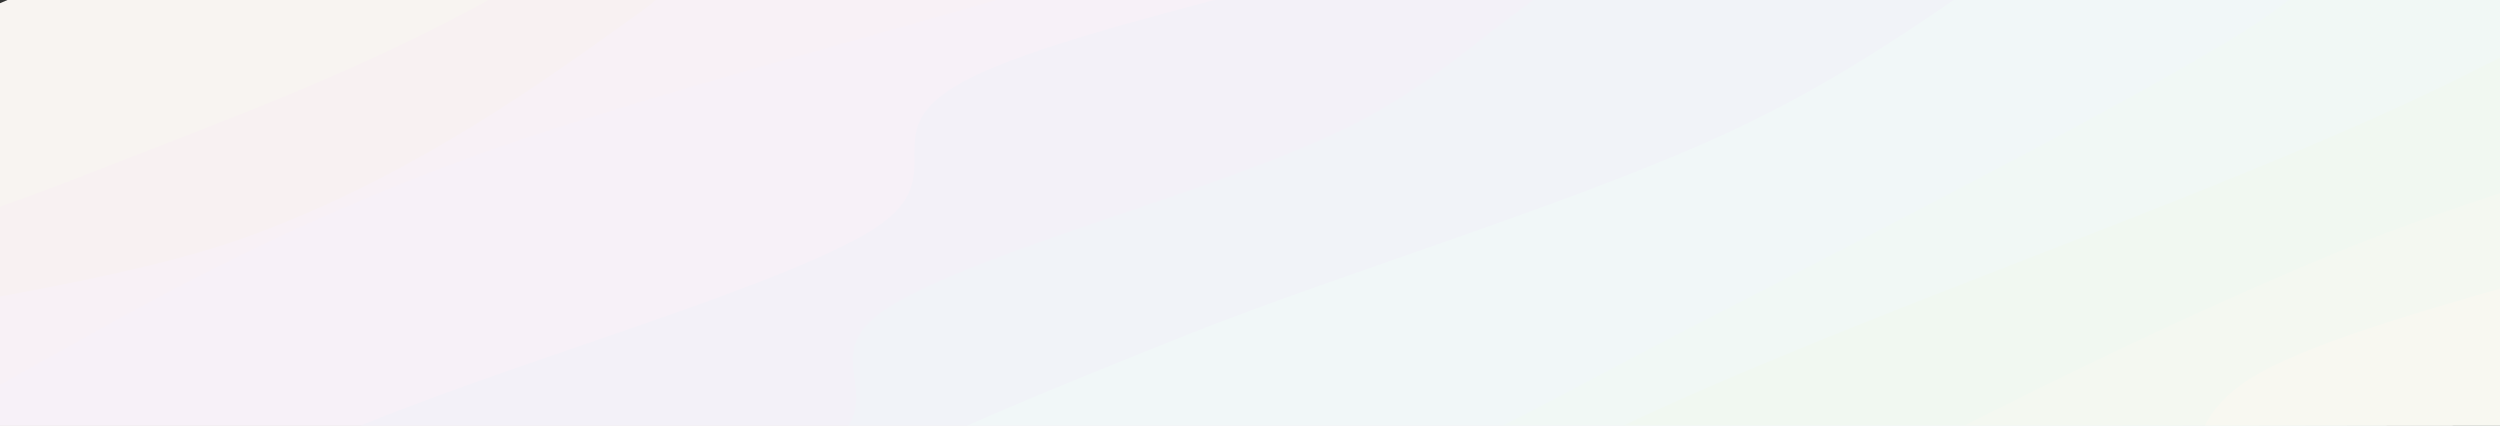 <svg width="282" height="48" viewBox="0 0 282 48" fill="none" xmlns="http://www.w3.org/2000/svg">
    <rect x="0" y="0" width="282" height="48" fill="#333333" stroke="none"/>
    <path d="M215.042 -102.657C205.779 -98.931 180.011 -88.534 159.468 -80.302C138.926 -72.07 111.066 -62.881 91.789 -53.264C72.511 -43.646 58.897 -31.449 43.801 -22.598C28.705 -13.747 22.76 -9.519 1.212 -0.157C-20.336 9.206 -64.134 24.223 -85.486 33.576C-106.838 42.929 -119.997 52.232 -126.9 55.963L132.924 97.356L474.865 -61.265L215.042 -102.657Z" fill="url(#paint0_linear_1217_5344)"/>
    <path d="M242.429 -96.865C236.376 -92.701 221.862 -79.206 206.107 -71.88C190.352 -64.554 164.779 -59.389 147.9 -52.912C131.02 -46.435 120.052 -41.705 104.83 -33.019C89.609 -24.333 72.415 -9.578 56.573 -0.797C40.73 7.984 27.612 12.69 9.777 19.668C-8.058 26.646 -33.066 34.312 -50.436 41.071C-67.806 47.83 -87.109 57.03 -94.443 60.221L138.377 97.464L475.249 -59.623L242.429 -96.865Z" fill="url(#paint1_linear_1217_5344)"/>
    <path d="M266.846 -92.504C259.782 -89.661 237.486 -82.919 224.463 -75.446C211.44 -67.972 202.785 -55.376 188.708 -47.661C174.63 -39.945 156.673 -34.298 139.997 -29.151C123.322 -24.003 99.963 -21.874 88.656 -16.778C77.348 -11.682 82.309 -5.834 72.152 1.424C61.995 8.682 46.797 19.892 27.713 26.77C8.629 33.648 -26.345 36.472 -42.353 42.692C-58.361 48.913 -64.005 60.526 -68.335 64.093L140.191 97.499L475.372 -59.098L266.846 -92.504Z" fill="url(#paint2_linear_1217_5344)"/>
    <path d="M292.547 -87.286C284.034 -83.7 258.103 -74.97 241.469 -65.772C224.834 -56.574 209.855 -41.685 192.74 -32.097C175.624 -22.51 162.252 -16.625 138.775 -8.245C115.298 0.135 75.043 9.555 51.879 18.183C28.715 26.811 14.839 35.197 -0.211 43.522C-15.261 51.847 -32.051 64.034 -38.42 68.136L144.701 97.589L475.668 -57.833L292.547 -87.286Z" fill="url(#paint3_linear_1217_5344)"/>
    <path d="M317.897 -82.058C310.806 -78.076 290.49 -65.52 275.352 -58.167C260.214 -50.814 243.651 -45.722 227.068 -37.94C210.486 -30.158 195.4 -19.236 175.858 -11.477C156.316 -3.717 122.898 2.277 109.815 8.615C96.731 14.954 109.277 19.822 97.356 26.554C85.436 33.286 55.919 41.41 38.29 49.008C20.662 56.605 -0.632 68.283 -8.416 72.138L149.664 97.687L475.977 -56.509L317.897 -82.058Z" fill="url(#paint4_linear_1217_5344)"/>
    <path d="M342.995 -76.715C336.53 -73.833 318.195 -66.903 304.207 -59.419C290.219 -51.936 278.445 -40.321 259.069 -31.813C239.693 -23.305 205.837 -16.09 187.95 -8.373C170.063 -0.656 166.323 7.342 151.747 14.489C137.17 21.635 110.73 28.189 100.49 34.508C90.249 40.826 103.357 45.464 90.306 52.399C77.255 59.334 33.538 72.165 22.184 76.118L155.512 97.802L476.323 -55.032L342.995 -76.715Z" fill="url(#paint5_linear_1217_5344)"/>
    <path d="M367.138 -71.684C359.504 -67.121 336.992 -50.792 321.332 -44.303C305.671 -37.813 287.377 -38.379 273.175 -32.746C258.973 -27.114 249.022 -18.391 236.12 -10.508C223.217 -2.624 212.798 6.509 195.761 14.555C178.724 22.6 150.922 30.955 133.895 37.767C116.868 44.58 107.364 48.392 93.599 55.43C79.834 62.467 58.354 75.898 51.305 79.992L160.784 97.906L476.617 -53.77L367.138 -71.684Z" fill="url(#paint6_linear_1217_5344)"/>
    <path d="M390.574 -66.817C381.205 -63.7 353.617 -56.94 334.363 -48.115C315.109 -39.289 288.965 -22.699 275.052 -13.862C261.138 -5.024 264.938 -3.554 250.883 4.911C236.827 13.376 207.464 28.291 190.718 36.927C173.972 45.562 168.927 48.913 150.407 56.724C131.887 64.535 91.4 79.281 79.598 83.793L165.915 98.009L476.891 -52.601L390.574 -66.817Z" fill="url(#paint7_linear_1217_5344)"/>
    <path d="M414.194 -61.265C402.331 -55.896 366.121 -40.882 343.017 -29.053C319.912 -17.224 302.289 -3.168 275.568 9.709C248.846 22.587 210.033 35.222 182.686 48.213C155.339 61.205 123.352 81.084 111.485 87.658L174.616 98.18L477.325 -50.744L414.194 -61.265Z" fill="url(#paint8_linear_1217_5344)"/>
    <path d="M436.612 -56.065C425.41 -50.937 387.254 -35.422 369.396 -25.295C351.539 -15.167 347.186 -4.293 329.467 4.702C311.748 13.696 283.914 19.992 263.082 28.672C242.25 37.351 224.713 46.322 204.475 56.778C184.237 67.234 152.123 85.638 141.653 91.41L182.742 98.341L477.701 -49.134L436.612 -56.065Z" fill="url(#paint9_linear_1217_5344)"/>
    <path d="M457.681 -51.641C448.942 -48.109 416.074 -36.69 405.247 -30.451C394.42 -24.212 404.505 -20.391 392.718 -14.207C380.93 -8.023 346.007 0.926 334.522 6.653C323.036 12.38 337.074 14.255 323.806 20.155C310.539 26.055 268.427 34.53 254.914 42.054C241.402 49.579 251.88 60.67 242.732 65.302C233.584 69.933 212.567 64.893 200.028 69.842C187.489 74.792 172.921 90.805 167.499 94.998L187.737 98.44L477.919 -48.2L457.681 -51.641Z" fill="url(#paint10_linear_1217_5344)"/>
    <defs>
        <linearGradient id="paint0_linear_1217_5344" x1="229.67" y1="-100.327" x2="172.015" y2="131.448" gradientUnits="userSpaceOnUse">
            <stop stop-color="#F8F4F1"/>
        </linearGradient>
        <linearGradient id="paint1_linear_1217_5344" x1="263.771" y1="-93.451" x2="202.225" y2="138.997" gradientUnits="userSpaceOnUse">
            <stop stop-color="#F8F1F1"/>
            <stop offset="0.091" stop-color="#F8F1F2"/>
        </linearGradient>
        <linearGradient id="paint2_linear_1217_5344" x1="274.24" y1="-91.319" x2="211.177" y2="141.469" gradientUnits="userSpaceOnUse">
            <stop stop-color="#F8F1F5"/>
            <stop offset="0.182" stop-color="#F8F1F6"/>
        </linearGradient>
        <linearGradient id="paint3_linear_1217_5344" x1="298.58" y1="-86.316" x2="231.137" y2="147.596" gradientUnits="userSpaceOnUse">
            <stop stop-color="#F8F1F8"/>
            <stop offset="0.273" stop-color="#F7F1F8"/>
        </linearGradient>
        <linearGradient id="paint4_linear_1217_5344" x1="322.84" y1="-81.259" x2="249.297" y2="154.385" gradientUnits="userSpaceOnUse">
            <stop stop-color="#F4F1F8"/>
            <stop offset="0.364" stop-color="#F3F1F8"/>
        </linearGradient>
        <linearGradient id="paint5_linear_1217_5344" x1="348.451" y1="-75.828" x2="265.245" y2="162.58" gradientUnits="userSpaceOnUse">
            <stop stop-color="#F1F2F8"/>
            <stop offset="0.455" stop-color="#F1F3F8"/>
        </linearGradient>
        <linearGradient id="paint6_linear_1217_5344" x1="369.132" y1="-71.358" x2="273.696" y2="170.169" gradientUnits="userSpaceOnUse">
            <stop stop-color="#F1F6F8"/>
            <stop offset="0.545" stop-color="#F1F7F8"/>
        </linearGradient>
        <linearGradient id="paint7_linear_1217_5344" x1="387.328" y1="-67.351" x2="274.809" y2="177.422" gradientUnits="userSpaceOnUse">
            <stop stop-color="#F1F8F6"/>
            <stop offset="0.636" stop-color="#F1F8F5"/>
        </linearGradient>
        <linearGradient id="paint8_linear_1217_5344" x1="414.423" y1="-61.227" x2="250.174" y2="183.965" gradientUnits="userSpaceOnUse">
            <stop stop-color="#F1F8F2"/>
            <stop offset="0.727" stop-color="#F1F8F1"/>
        </linearGradient>
        <linearGradient id="paint9_linear_1217_5344" x1="436.078" y1="-56.155" x2="172.811" y2="139.425" gradientUnits="userSpaceOnUse">
            <stop stop-color="#F3F8F1"/>
            <stop offset="0.818" stop-color="#F4F8F1"/>
        </linearGradient>
        <linearGradient id="paint10_linear_1217_5344" x1="447.888" y1="-53.307" x2="137.333" y2="13.113" gradientUnits="userSpaceOnUse">
            <stop stop-color="#F7F8F1"/>
            <stop offset="0.909" stop-color="#F8F8F1"/>
        </linearGradient>
    </defs>
</svg>
